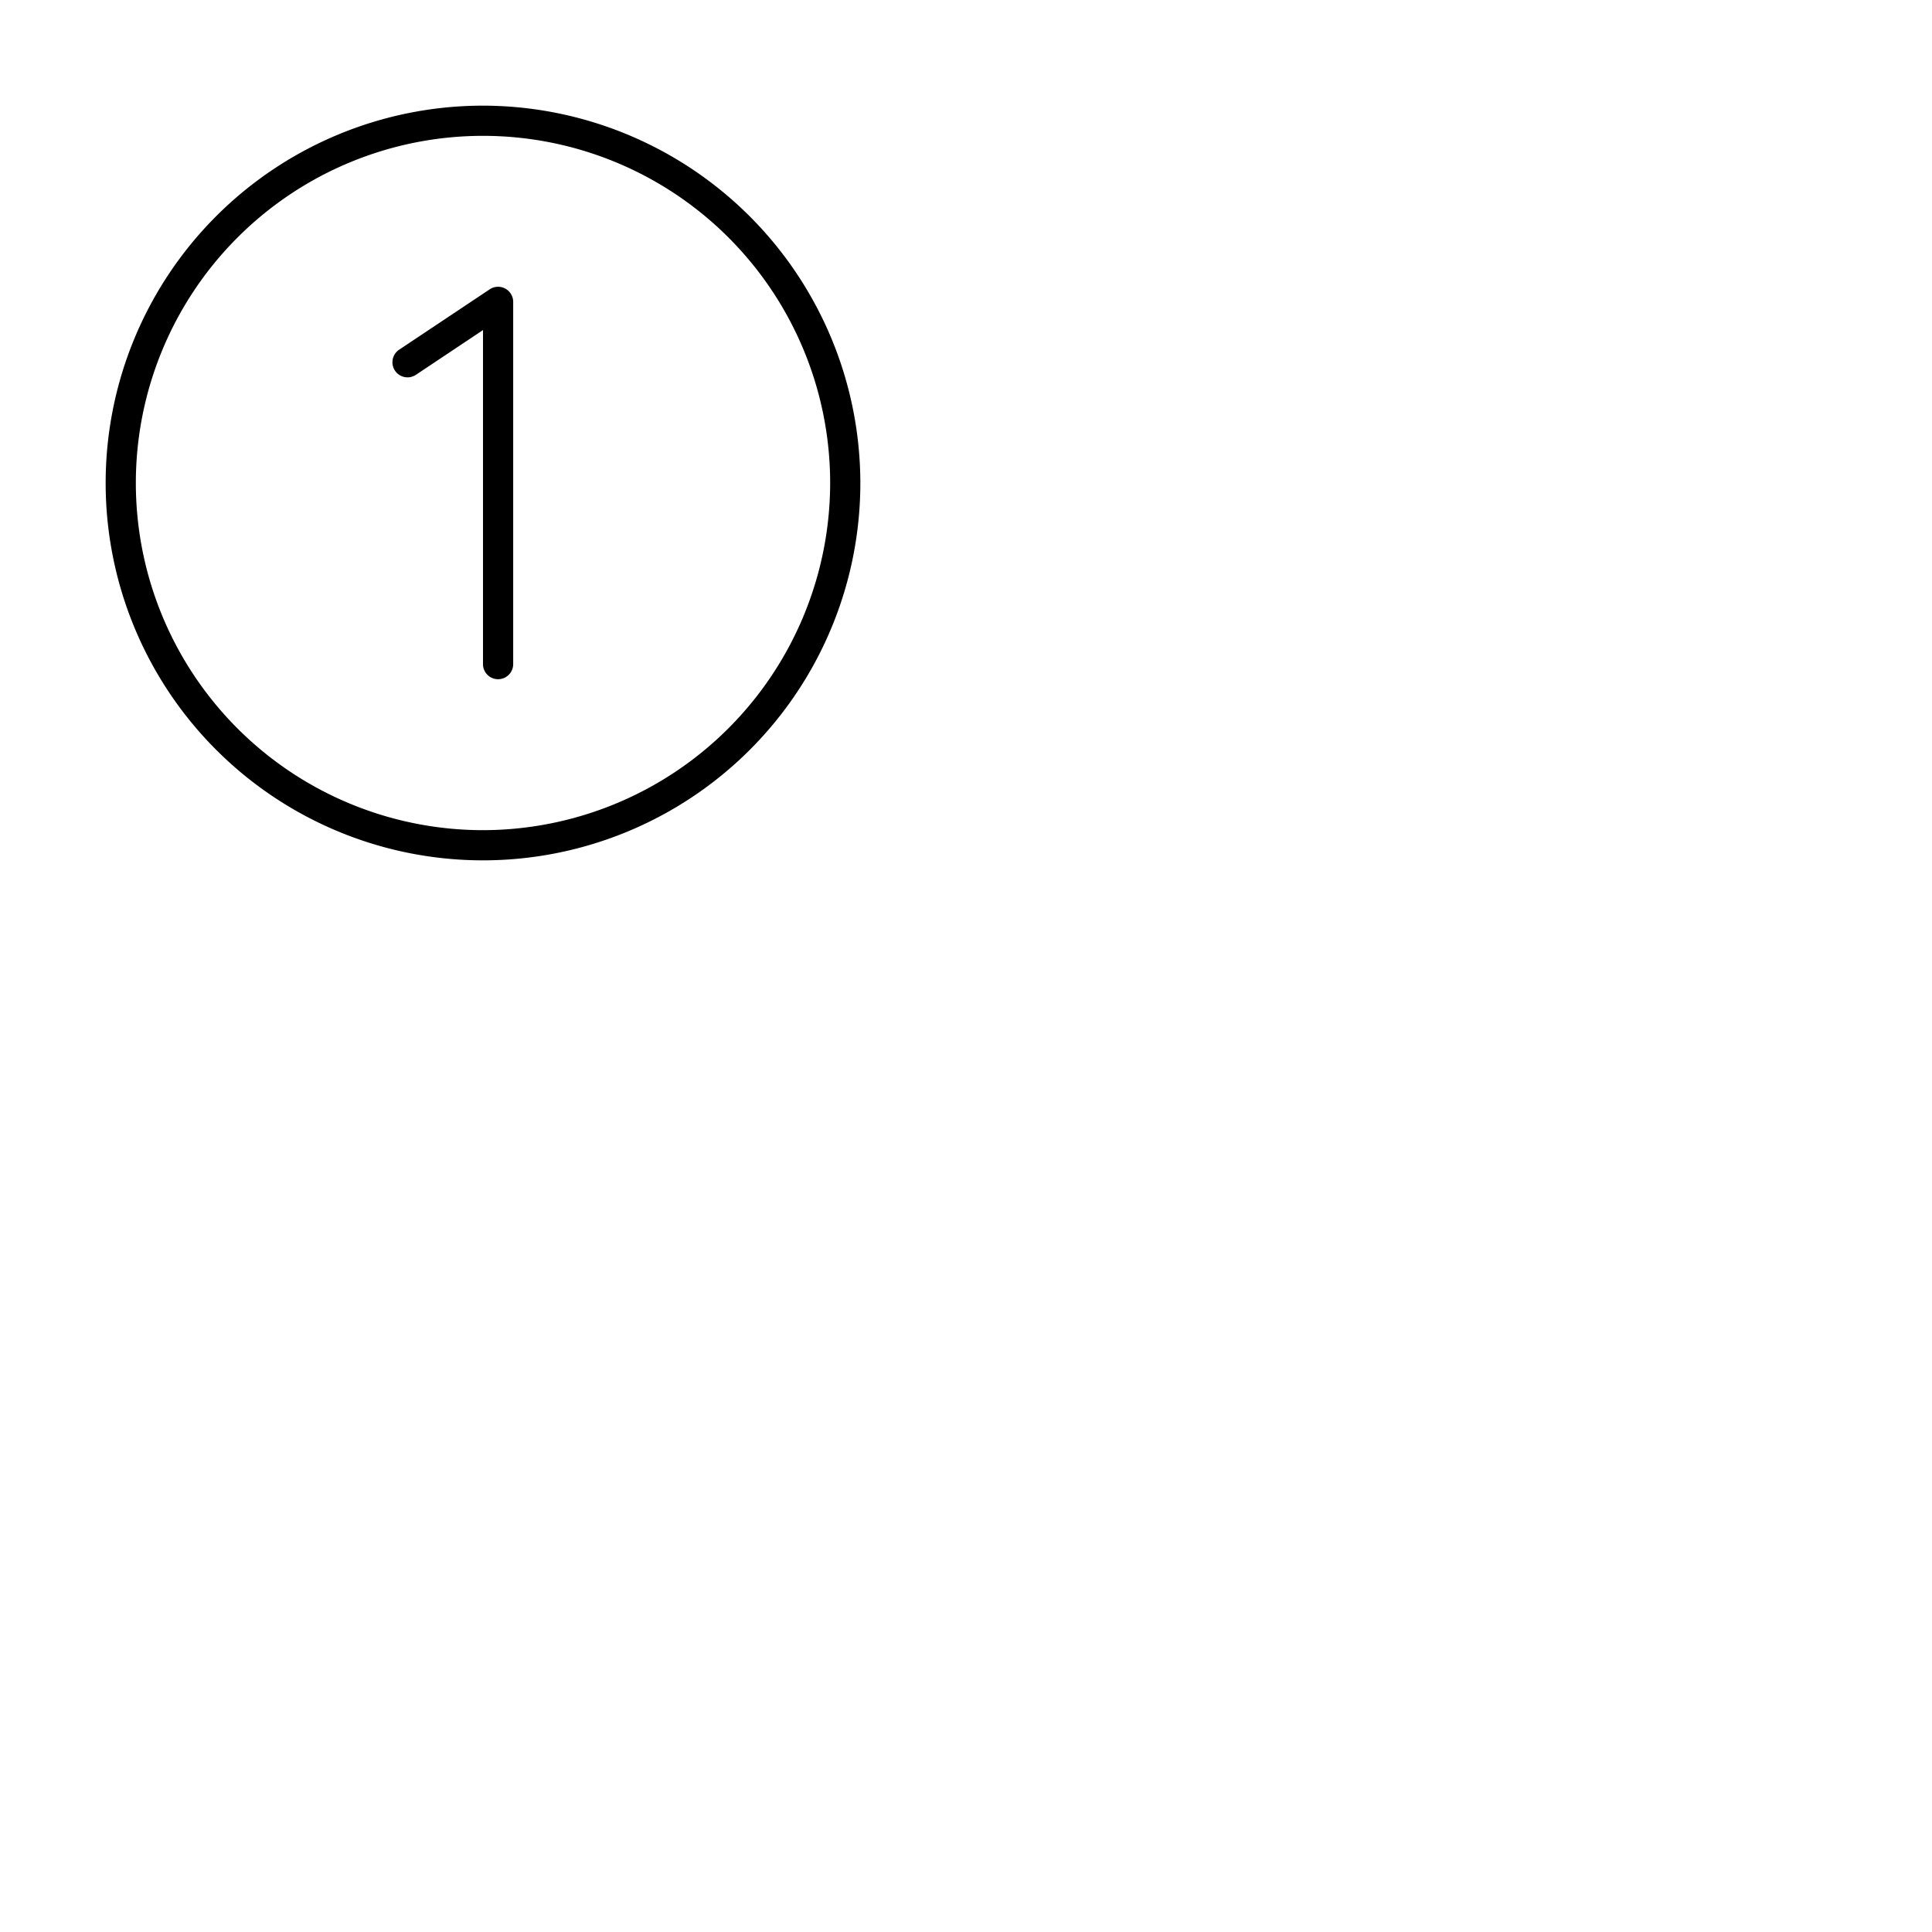<svg xmlns="http://www.w3.org/2000/svg" version="1.1" viewBox="0 0 512 512" fill="currentColor"><path fill="currentColor" d="M128 28a100 100 0 1 0 100 100A100.11 100.11 0 0 0 128 28m0 192a92 92 0 1 1 92-92a92.1 92.1 0 0 1-92 92m8-140v96a4 4 0 0 1-8 0V87.47l-17.78 11.86a4 4 0 1 1-4.44-6.66l24-16A4 4 0 0 1 136 80"/></svg>